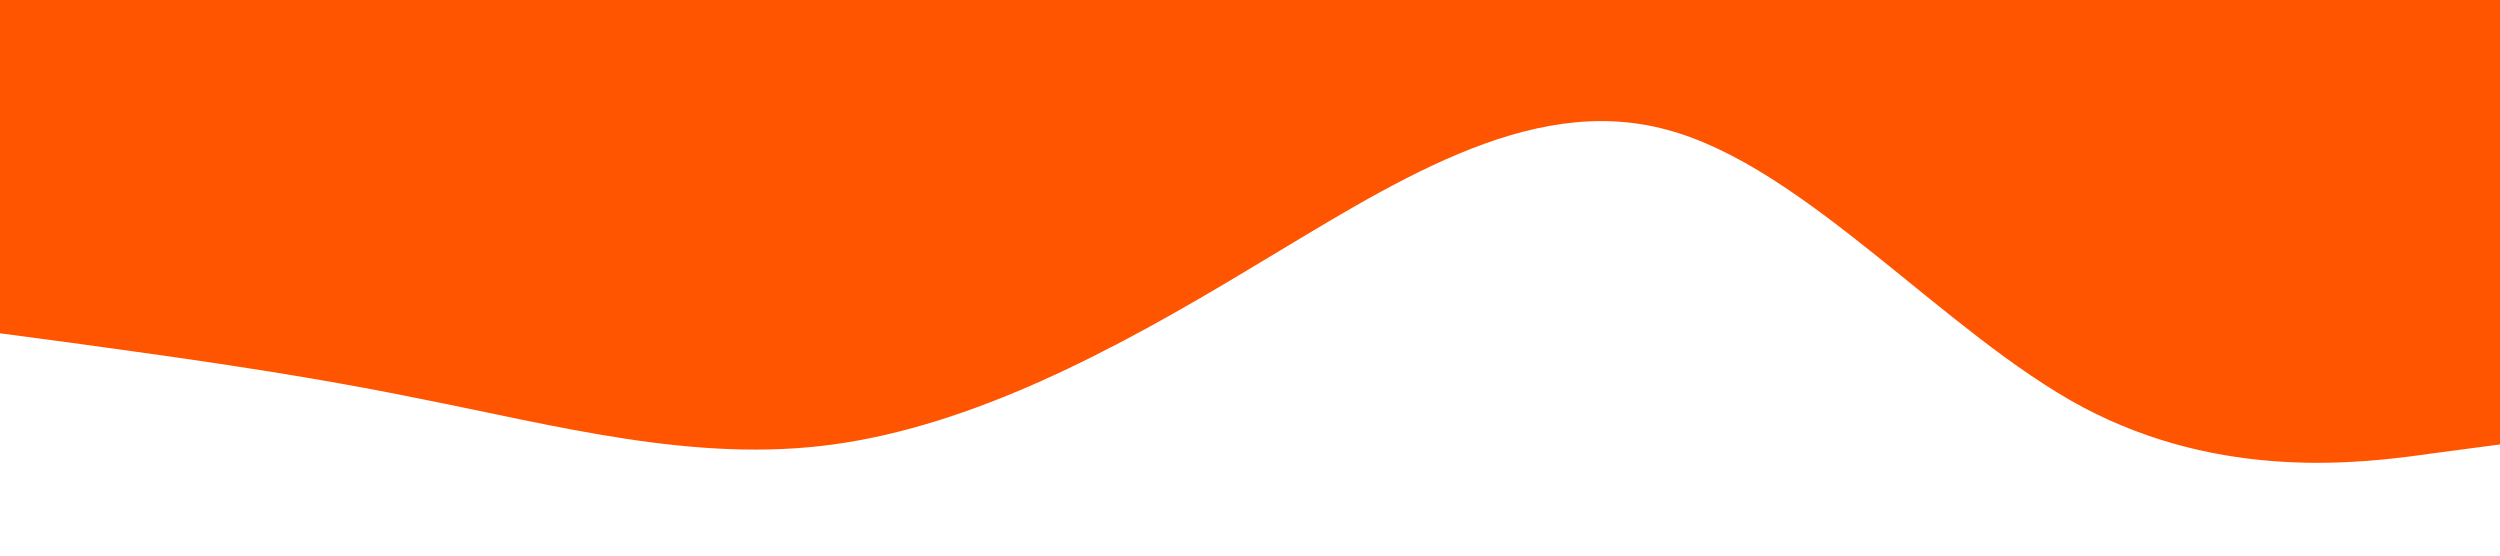 <svg xmlns="http://www.w3.org/2000/svg" viewBox="0 0 1440 320"><path fill="#f50" fill-opacity="1" d="M0,192L40,197.3C80,203,160,213,240,229.3C320,245,400,267,480,256C560,245,640,203,720,154.7C800,107,880,53,960,74.7C1040,96,1120,192,1200,234.7C1280,277,1360,267,1400,261.3L1440,256L1440,0L1400,0C1360,0,1280,0,1200,0C1120,0,1040,0,960,0C880,0,800,0,720,0C640,0,560,0,480,0C400,0,320,0,240,0C160,0,80,0,40,0L0,0Z"/></svg>